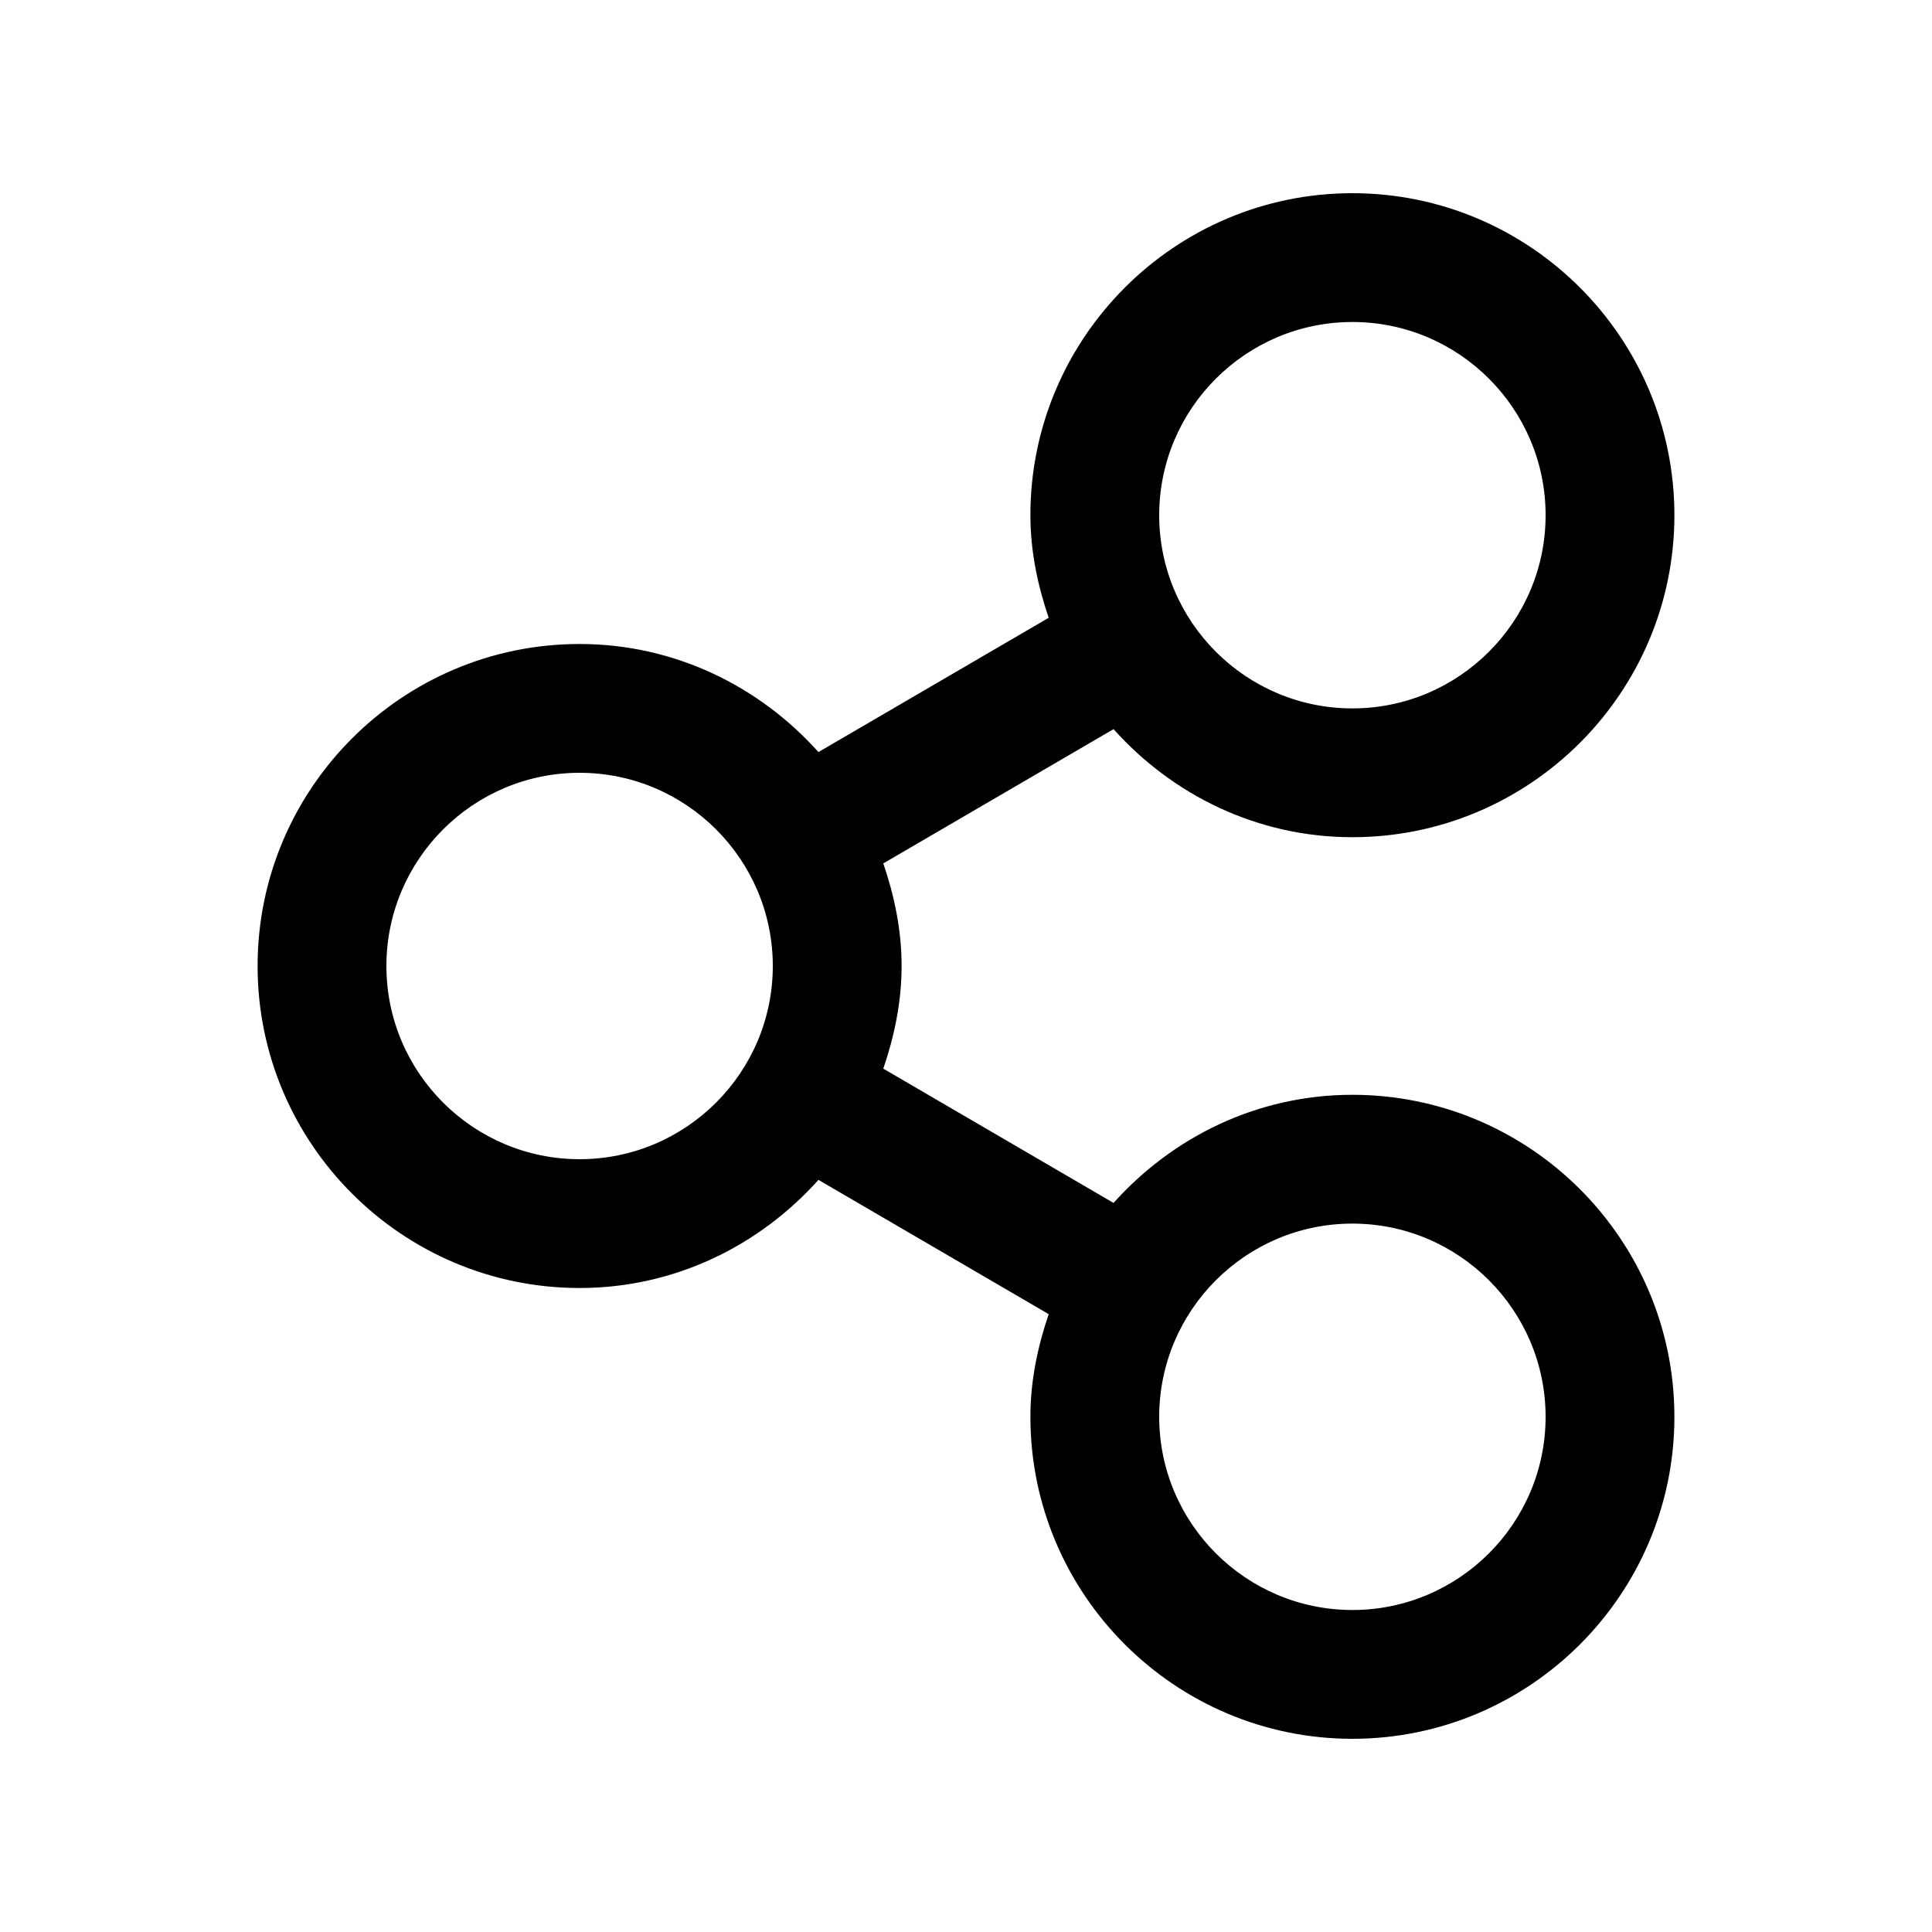 <?xml version="1.0" encoding="utf-8"?>
<!-- Generator: Adobe Illustrator 16.2.0, SVG Export Plug-In . SVG Version: 6.00 Build 0)  -->
<!DOCTYPE svg PUBLIC "-//W3C//DTD SVG 1.1//EN" "http://www.w3.org/Graphics/SVG/1.1/DTD/svg11.dtd">
<svg version="1.1" id="Layer_1" xmlns="http://www.w3.org/2000/svg" xmlns:xlink="http://www.w3.org/1999/xlink" x="0px" y="0px"
	 width="30px" height="30px" viewBox="0 0 30 30" enable-background="new 0 0 30 30" xml:space="preserve">
<g>
	<path d="M21,17c-1.478,0-2.793,0.657-3.709,1.679l-3.575-2.085C13.887,16.09,14,15.561,14,15s-0.113-1.09-0.284-1.593l3.575-2.085
		C18.207,12.344,19.522,13,21,13c2.757,0,5-2.243,5-5s-2.243-5-5-5s-5,2.243-5,5c0,0.56,0.113,1.09,0.284,1.593l-3.575,2.085
		C11.793,10.657,10.478,10,9,10c-2.757,0-5,2.243-5,5s2.243,5,5,5c1.478,0,2.793-0.657,3.709-1.679l3.575,2.085
		C16.113,20.911,16,21.44,16,22c0,2.757,2.243,5,5,5s5-2.243,5-5S23.757,17,21,17z M21,5c1.654,0,3,1.346,3,3s-1.346,3-3,3
		s-3-1.346-3-3S19.346,5,21,5z M9,18c-1.654,0-3-1.346-3-3s1.346-3,3-3s3,1.346,3,3S10.654,18,9,18z M21,25c-1.654,0-3-1.346-3-3
		s1.346-3,3-3s3,1.346,3,3S22.654,25,21,25z"/>
</g>
</svg>

